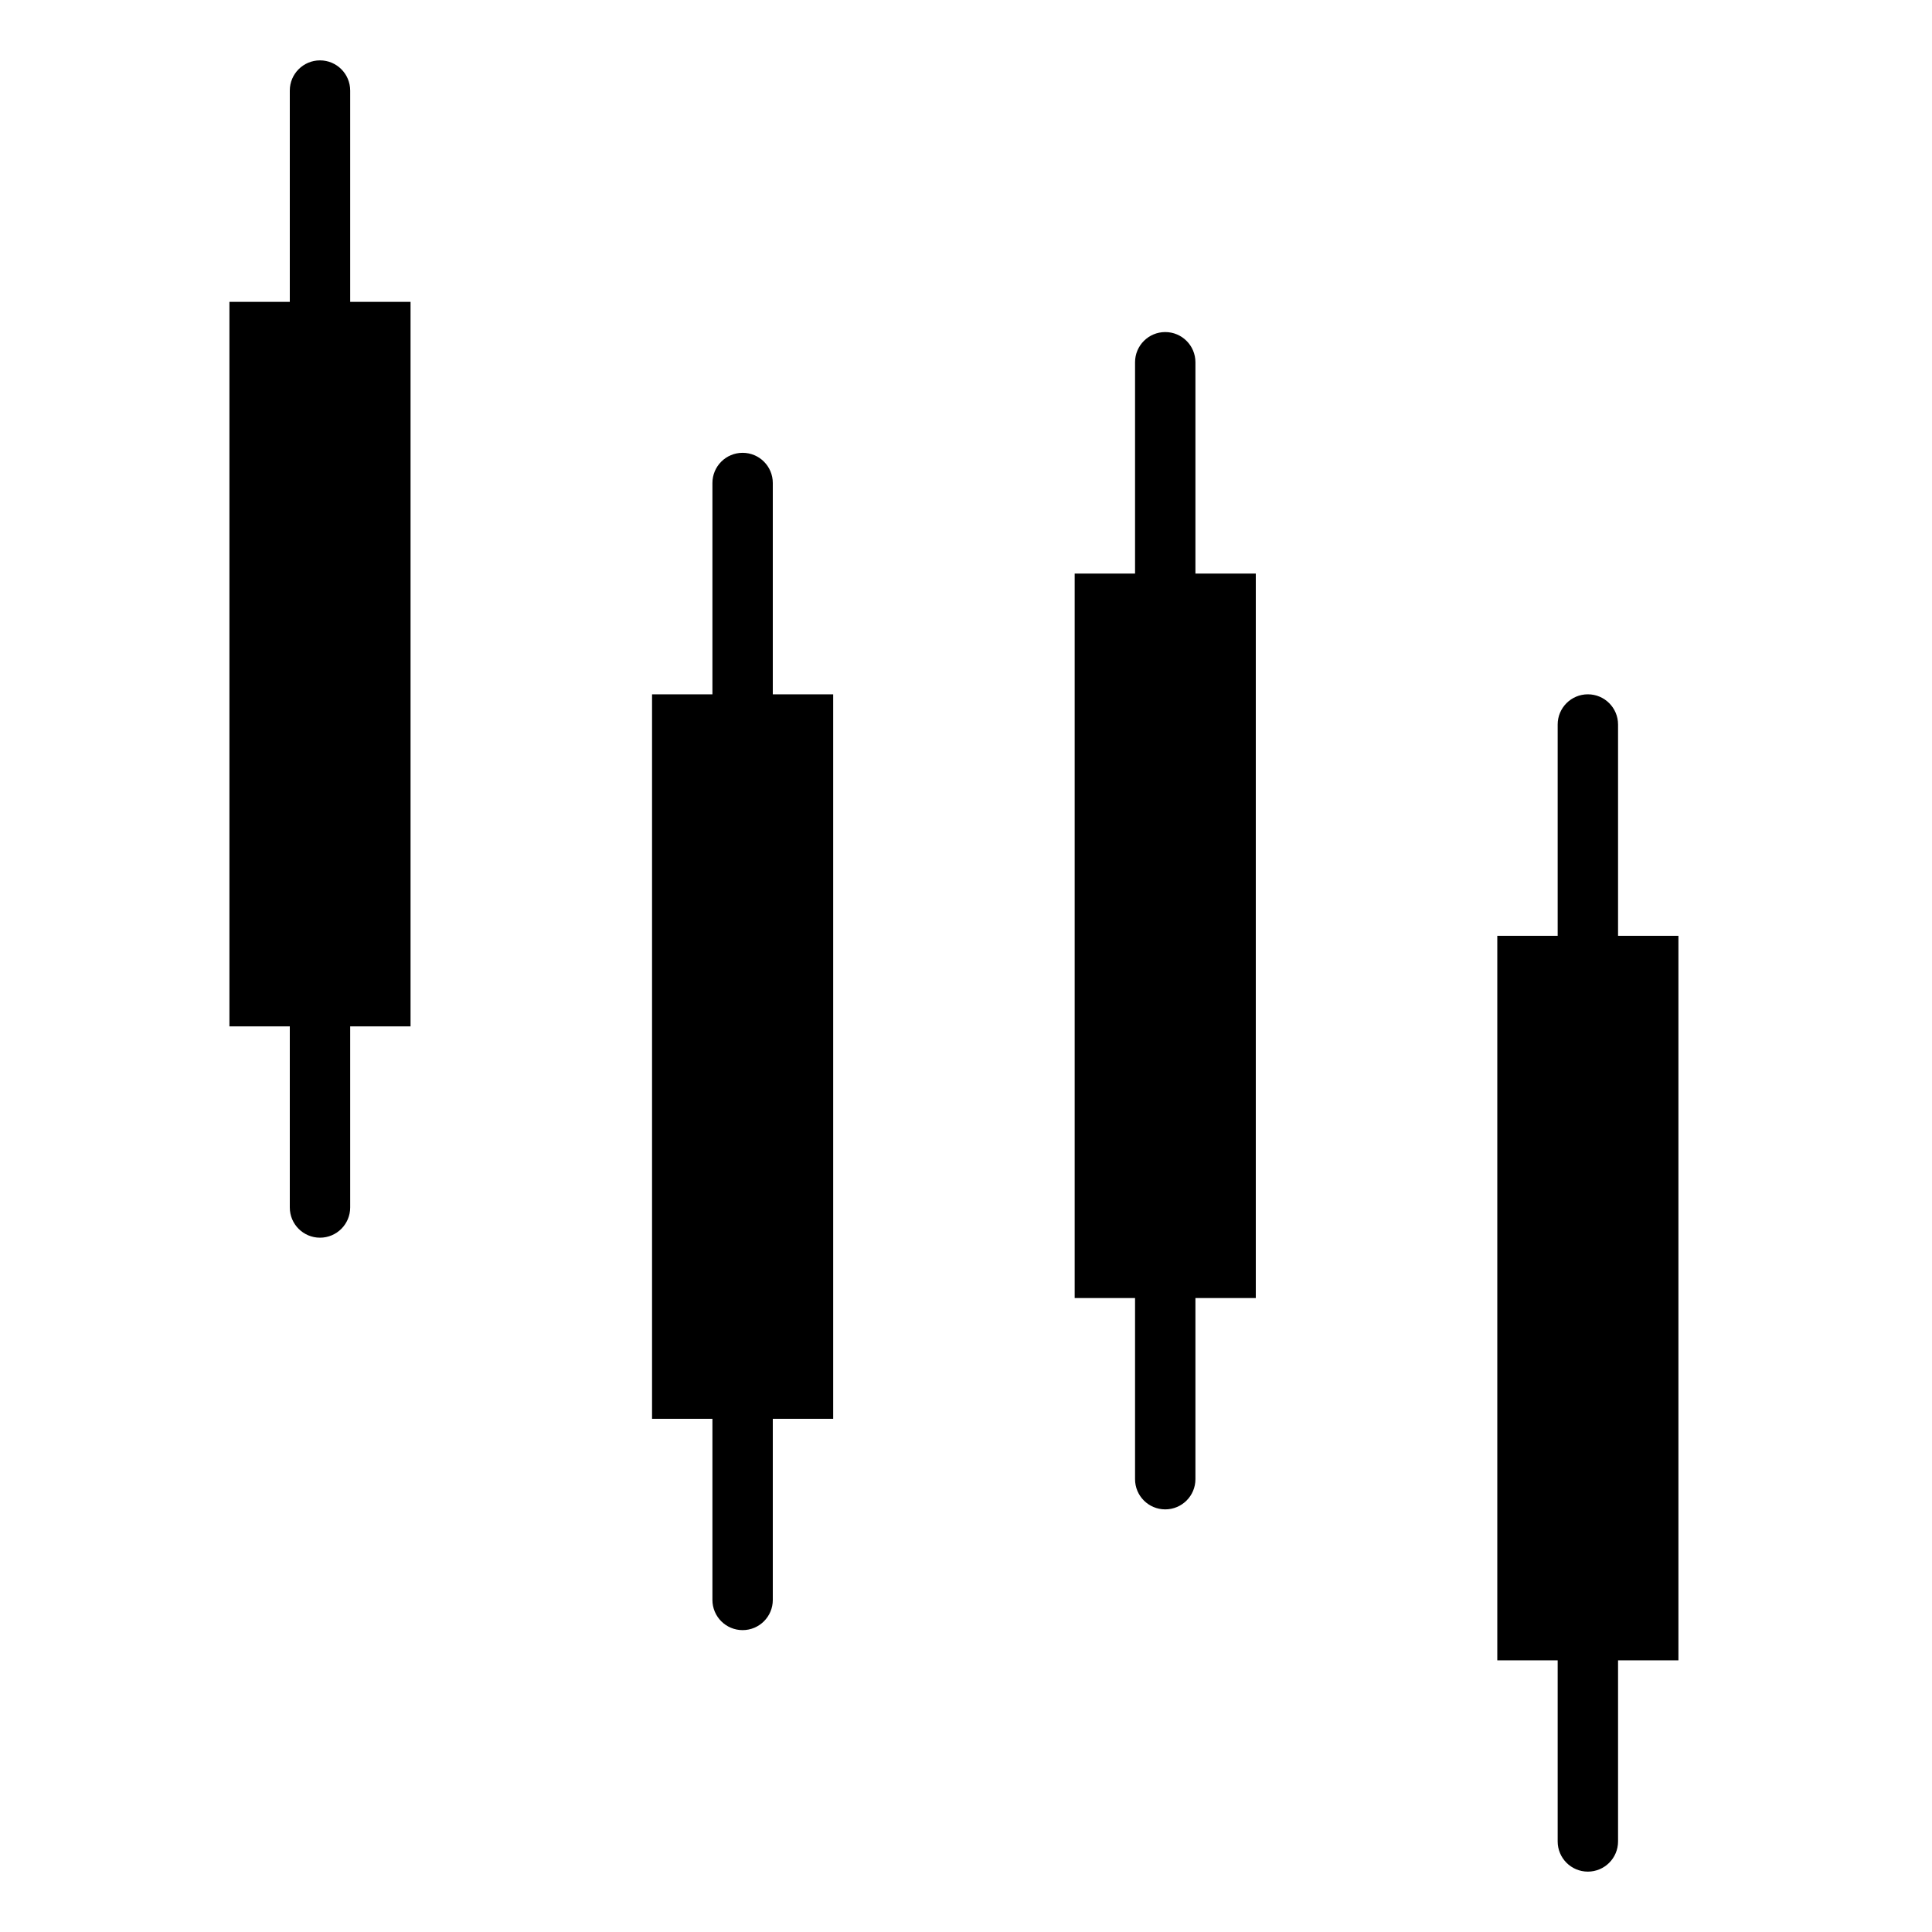 <svg height="640pt" viewBox="-80 -20 640 640" width="640pt" xmlns="http://www.w3.org/2000/svg"><path d="m176 140c0-5.523-4.477-10-10-10s-10 4.477-10 10v70h-20v240h20v60c0 5.523 4.477 10 10 10s10-4.477 10-10v-60h20v-240h-20zm0 0"/><path d="m316 100c0-5.523-4.477-10-10-10s-10 4.477-10 10v70h-20v240h20v60c0 5.523 4.477 10 10 10s10-4.477 10-10v-60h20v-240h-20zm0 0"/><path d="m36 10c0-5.523-4.477-10-10-10s-10 4.477-10 10v70h-20v240h20v60c0 5.523 4.477 10 10 10s10-4.477 10-10v-60h20v-240h-20zm0 0"/><path d="m476 290h-20v-70c0-5.523-4.477-10-10-10s-10 4.477-10 10v70h-20v240h20v60c0 5.523 4.477 10 10 10s10-4.477 10-10v-60h20zm0 0"/></svg>